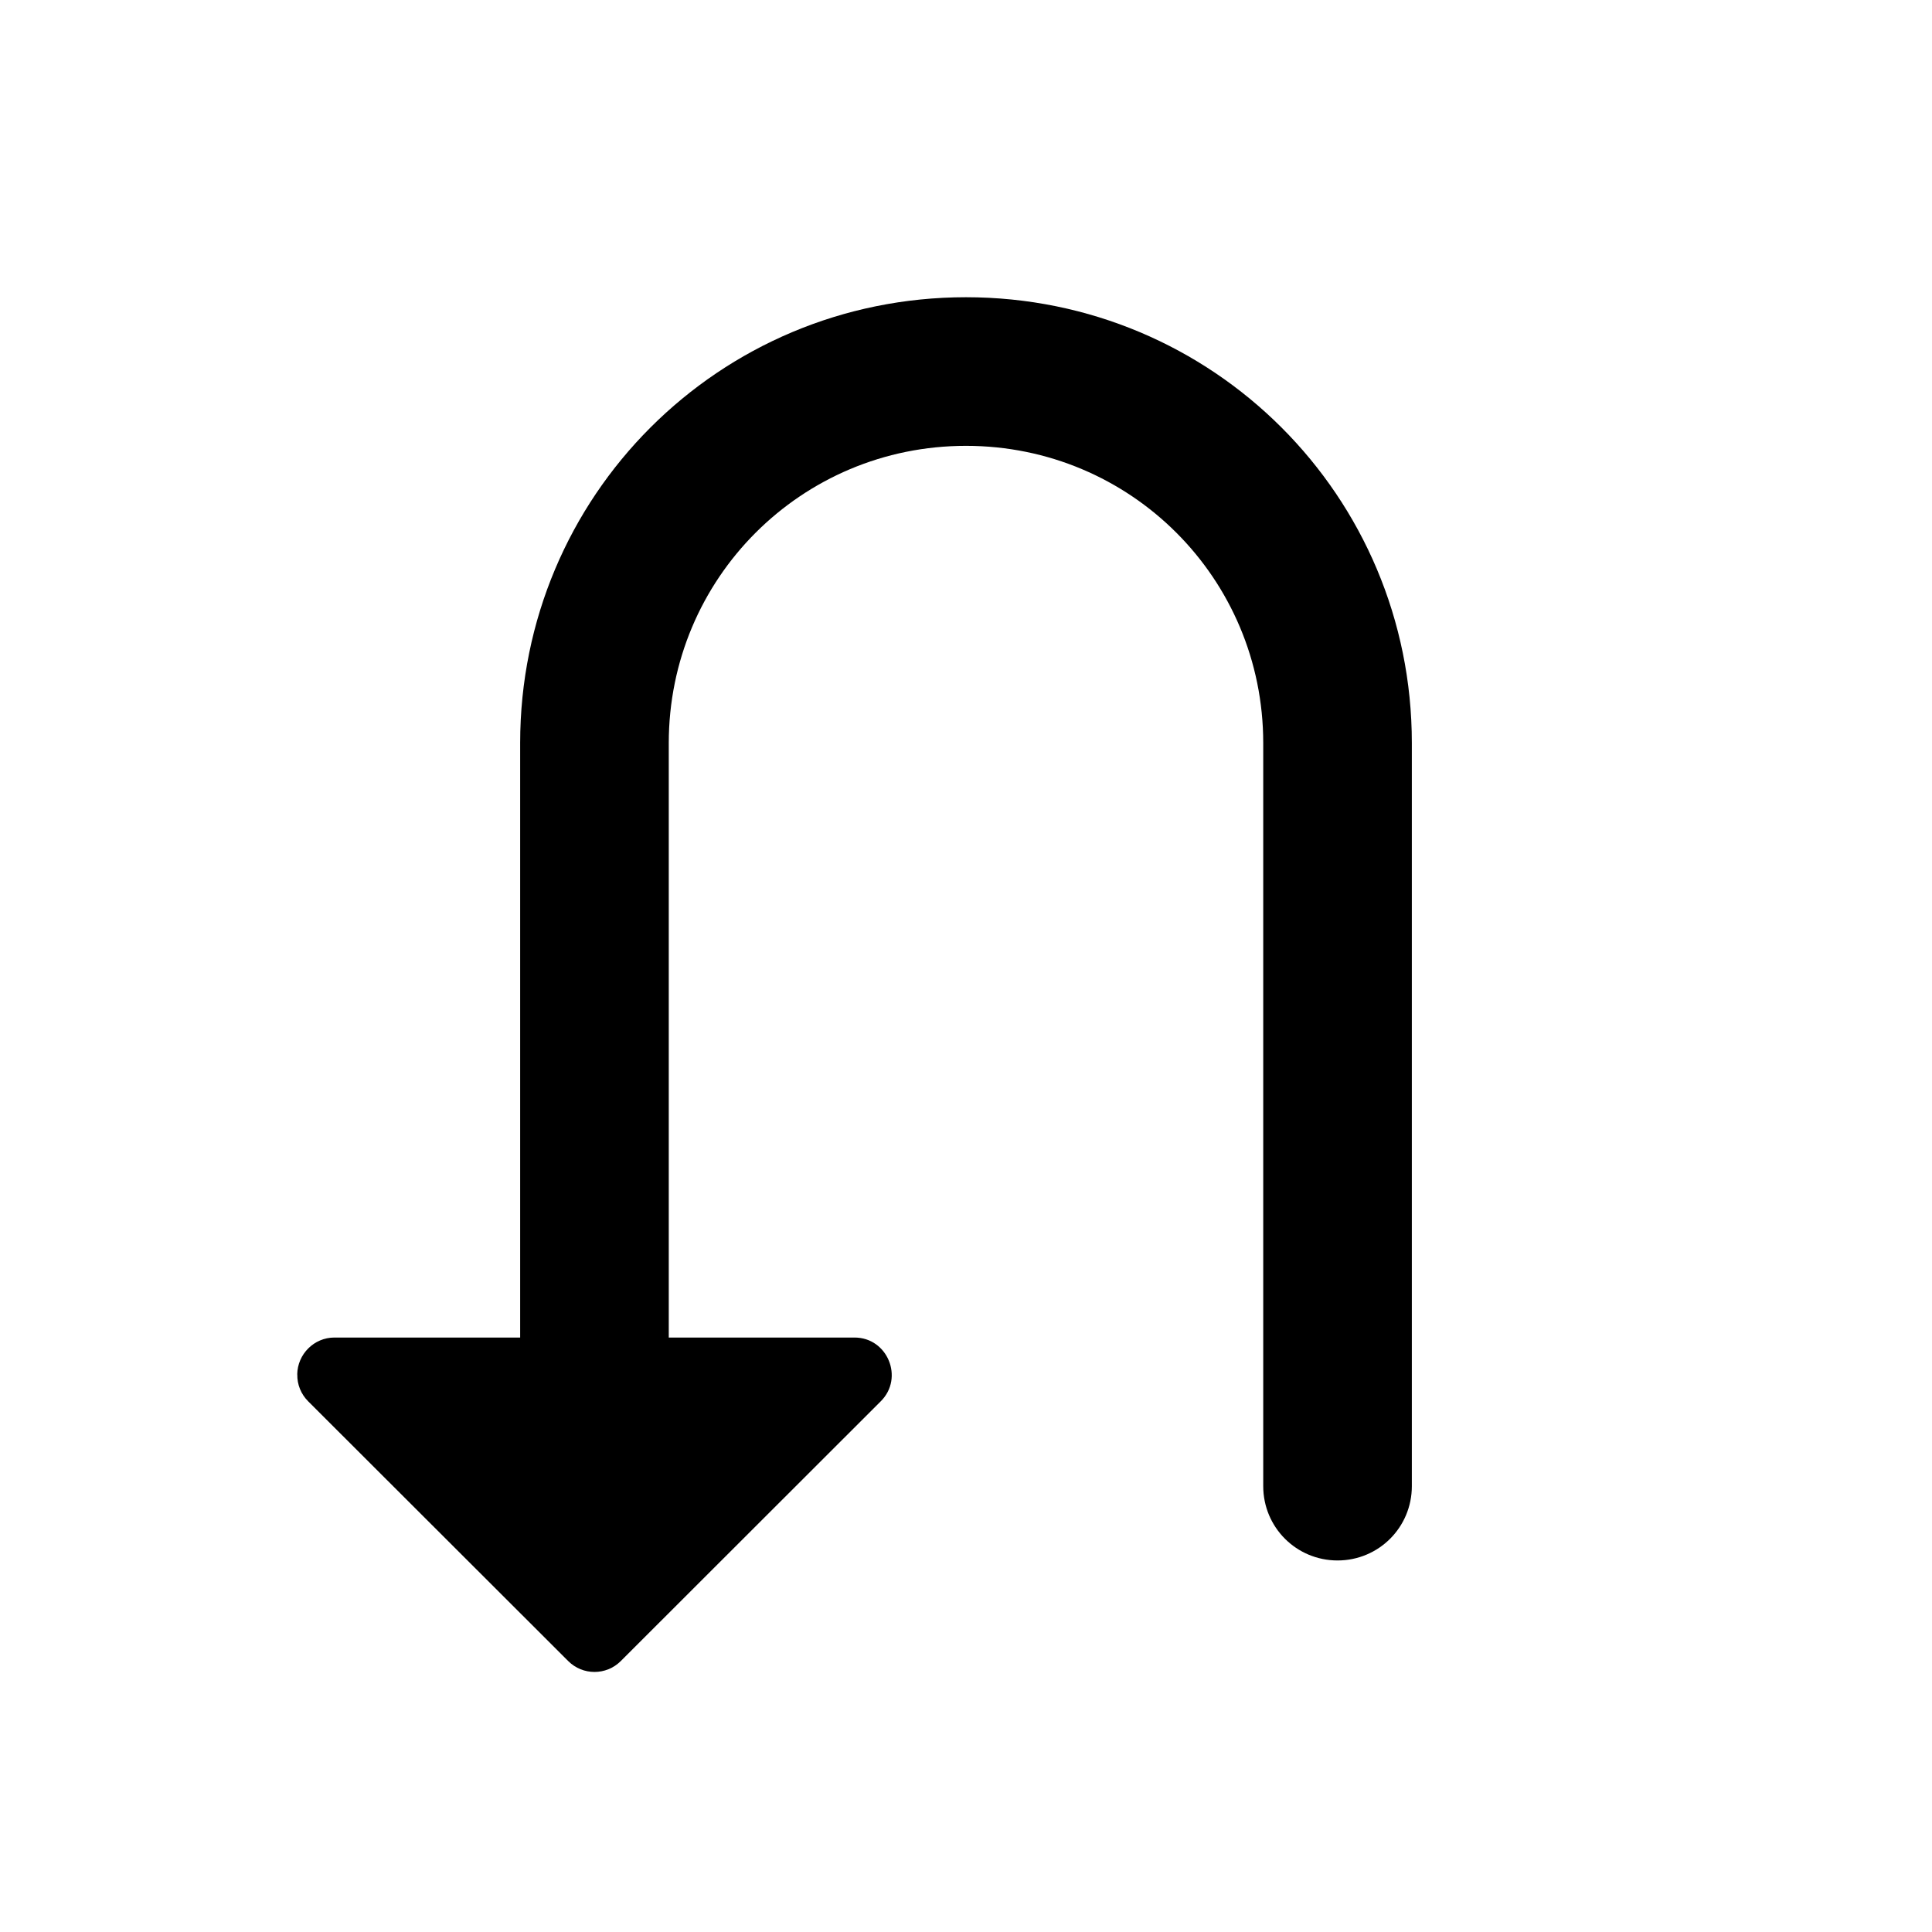 <svg width="26" height="26" viewBox="0 0 26 26" xmlns="http://www.w3.org/2000/svg">
<path d="m 4,18.496 c 0.004,-0.273 0.227,-0.496 0.5,-0.496 H 7 v -8 c 0,-3.324 2.676,-6 6,-6 3.324,0 6,2.676 6,6 v 10 c 0,0.554 -0.446,1 -1,1 -0.554,0 -1,-0.446 -1,-1 v -10 c 0,-2.216 -1.784,-4 -4,-4 -2.216,0 -4,1.784 -4,4 v 8 h 2.5 c 0.445,1.7e-4 0.668,0.543 0.354,0.857 L 8.354,22.354 c -0.195,0.195 -0.512,0.195 -0.707,0 L 4.147,18.858 c -0.096,-0.096 -0.149,-0.226 -0.146,-0.361 z" transform="" style="opacity: 1; fill: #000000; fill-opacity: 1; stroke: none; stroke-width: 1; stroke-linecap: round; stroke-linejoin: round; stroke-miterlimit: 4; stroke-dasharray: none; stroke-dashoffset: 0; stroke-opacity: 1;" />
</svg>
